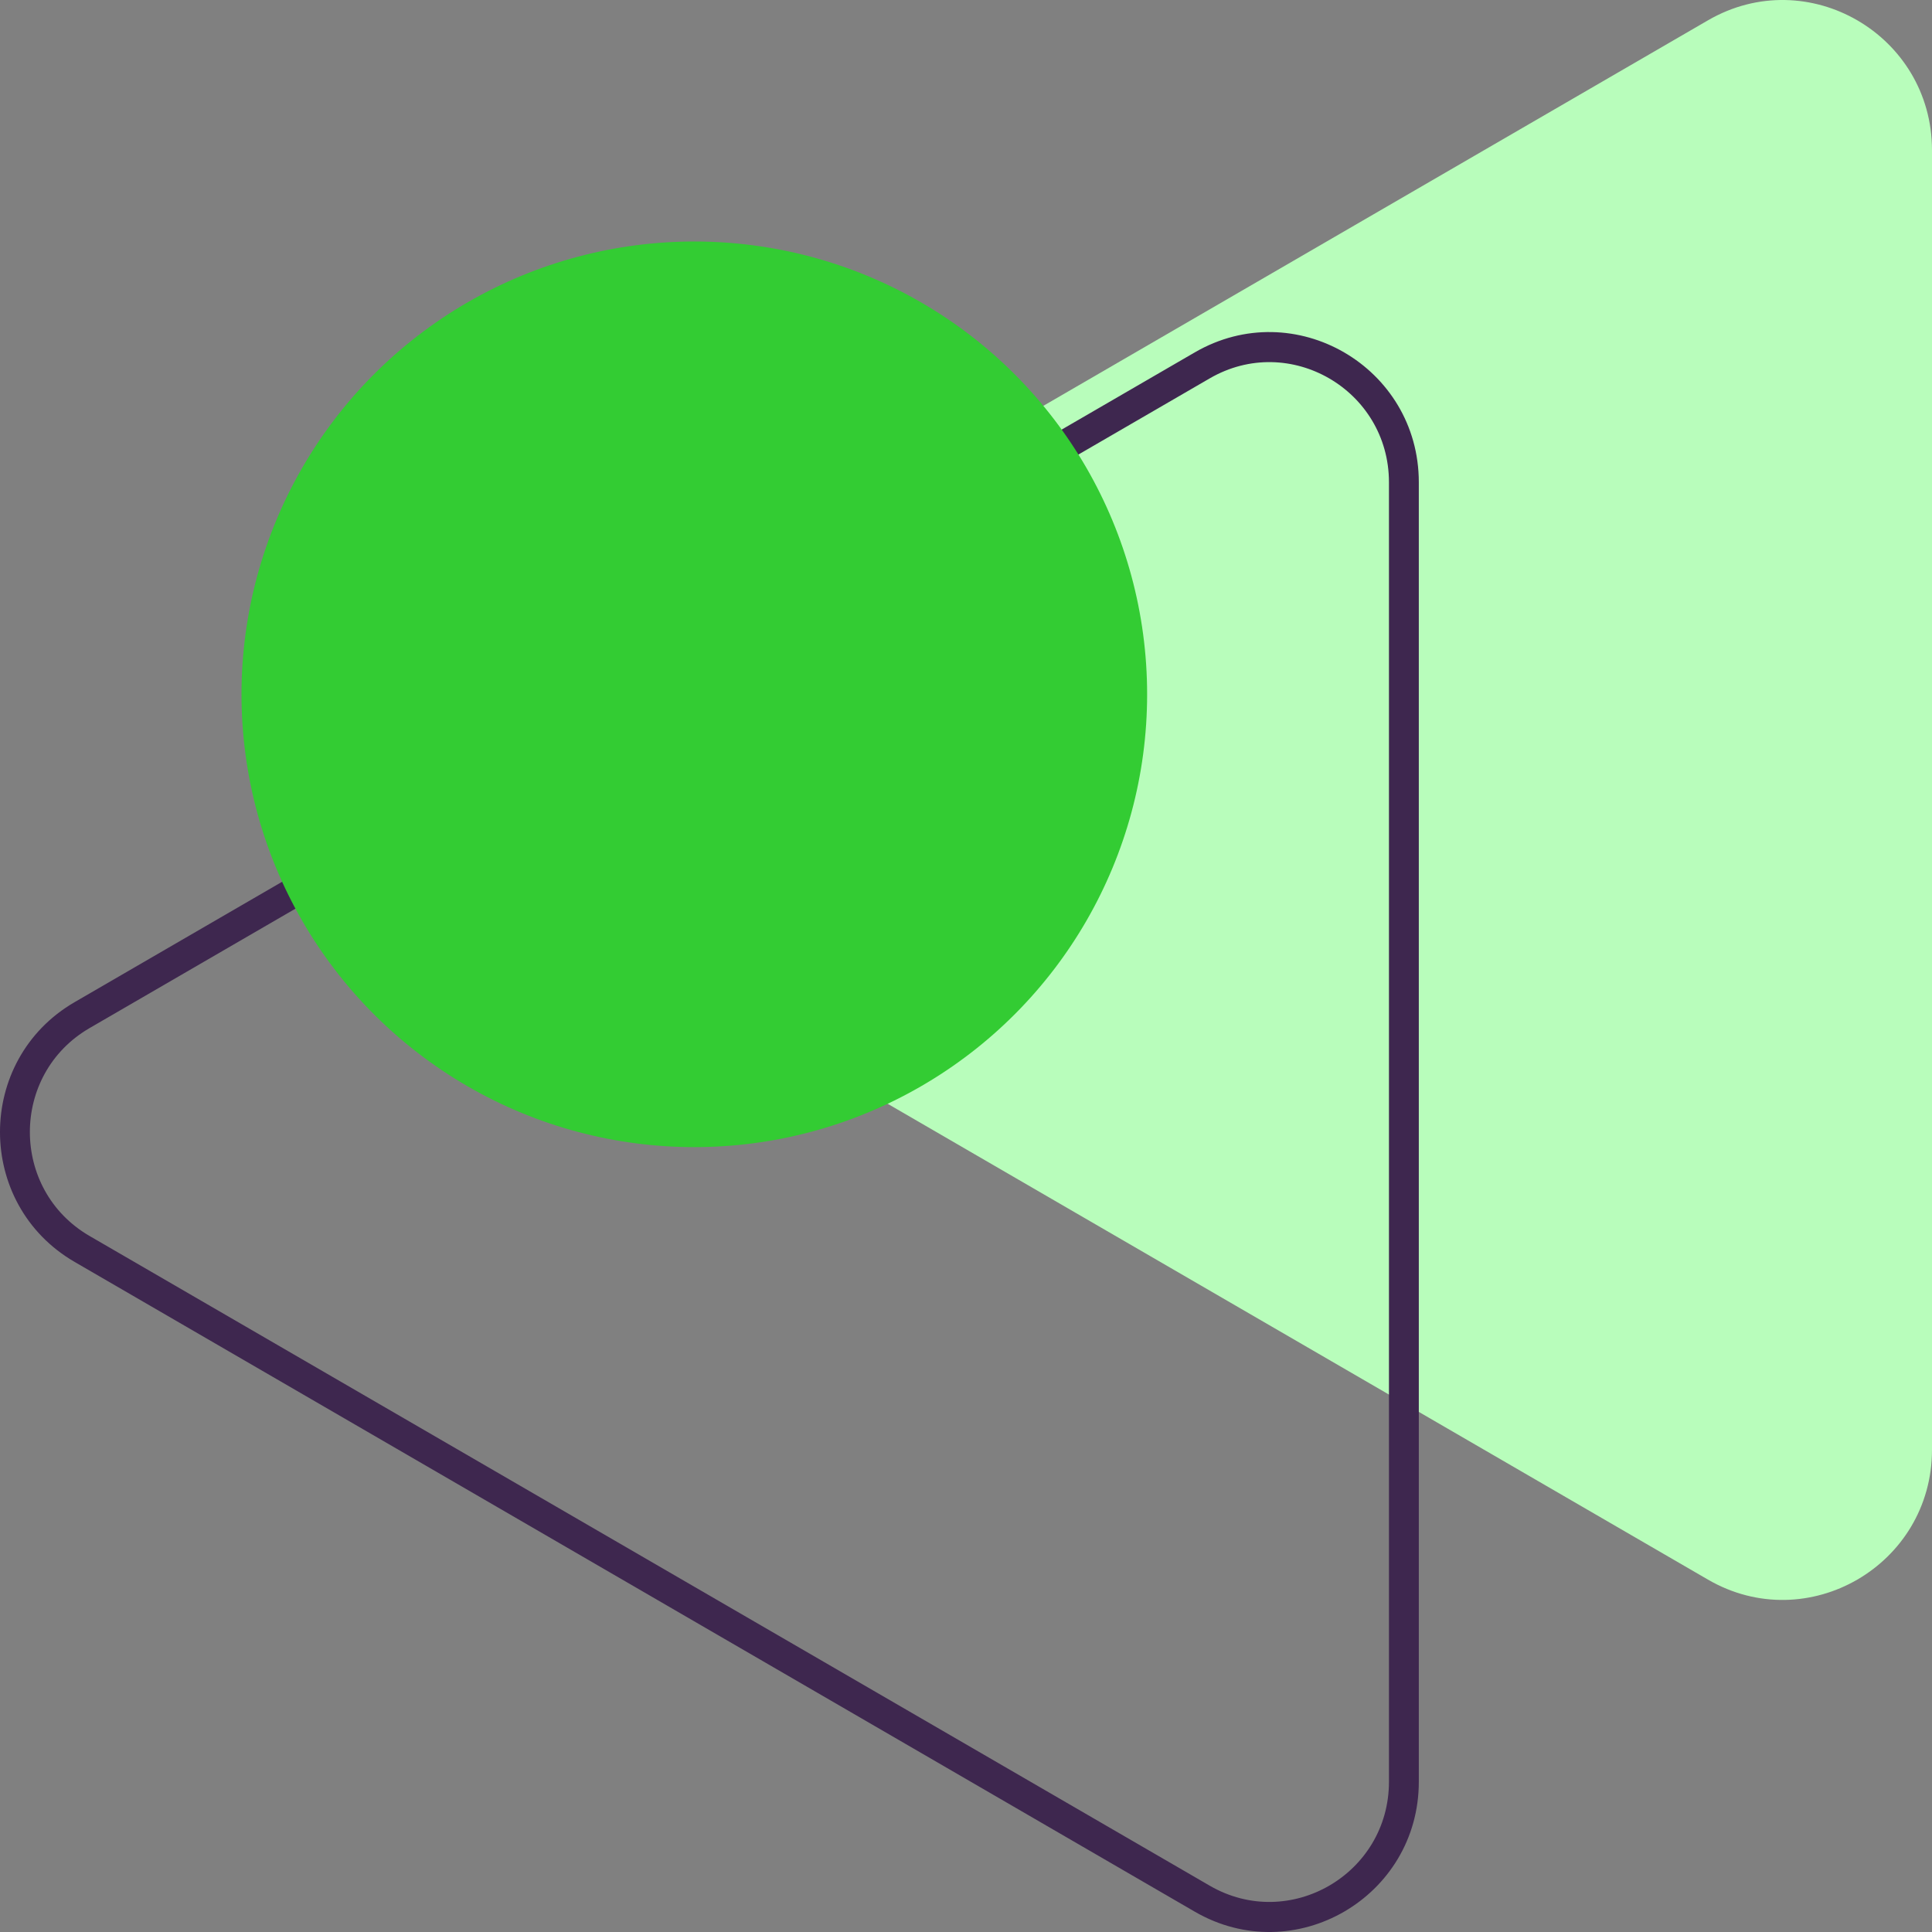 <svg width="64" height="64" viewBox="0 0 64 64" fill="none" xmlns="http://www.w3.org/2000/svg">
<rect x="0" y="0" width="64" height="64" fill="#808080" stroke="none"/>
<g clip-path="url(#clip0_101_69)">
<path d="M19.474 22.196C16.175 24.109 16.175 28.891 19.474 30.804L56.579 52.327C59.877 54.24 64 51.848 64 48.022L64 4.978C64 1.152 59.877 -1.24 56.579 0.673L19.474 22.196Z" fill="#B8FDBB"/>
<path fill-rule="evenodd" clip-rule="evenodd" d="M40.074 62.466L2.968 40.944C0.33 39.413 0.33 35.587 2.968 34.056L40.074 12.534C42.712 11.004 46.011 12.917 46.011 15.978L46.011 59.022C46.011 62.083 42.712 63.996 40.074 62.466ZM2.474 41.804C-0.825 39.891 -0.825 35.109 2.474 33.196L39.579 11.673C42.877 9.76 47 12.152 47 15.978L47 59.022C47 62.848 42.877 65.24 39.579 63.327L2.474 41.804Z" fill="#3E274F"/>
<circle cx="23" cy="23" r="15" fill="#33CC33"/>
</g>
<defs>
<clipPath id="clip0_101_69">
<rect width="64" height="64" fill="white"/>
</clipPath>
</defs>
</svg>
